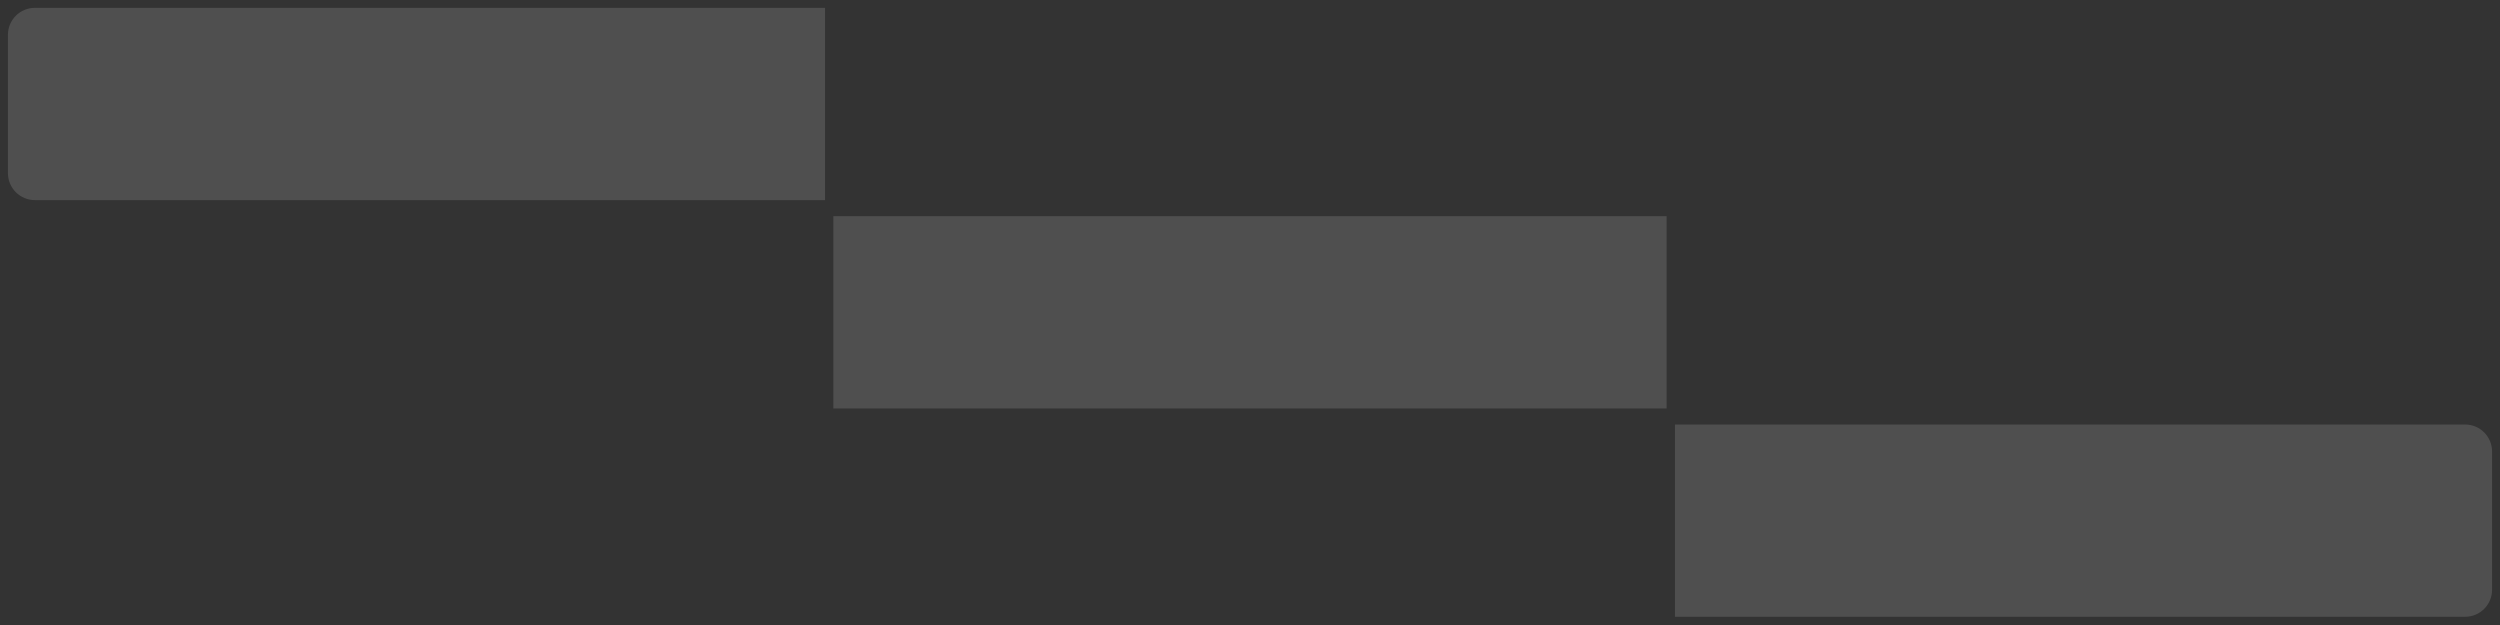 <?xml version="1.0" encoding="UTF-8" standalone="no"?>
<svg
   xmlns:dc="http://purl.org/dc/elements/1.1/"
   xmlns:cc="http://creativecommons.org/ns#"
   xmlns:rdf="http://www.w3.org/1999/02/22-rdf-syntax-ns#"
   xmlns:svg="http://www.w3.org/2000/svg"
   xmlns="http://www.w3.org/2000/svg"
   xmlns:sodipodi="http://sodipodi.sourceforge.net/DTD/sodipodi-0.dtd"
   xmlns:inkscape="http://www.inkscape.org/namespaces/inkscape"
   width="132"
   height="33"
   viewBox="0 0 132 33"
   version="1.1"
   id="svg14161"
   sodipodi:docname="hover00161.svg"
   inkscape:version="1.0.1 (3bc2e813f5, 2020-09-07)">
  <rect x="0" y="0" width="132" height="33" fill="#333333" stroke="none"/>
  <sodipodi:namedview
     pagecolor="#2a2a2a"
     bordercolor="#666666"
     borderopacity="1"
     objecttolerance="10"
     gridtolerance="10"
     guidetolerance="10"
     inkscape:pageopacity="0"
     inkscape:pageshadow="2"
     inkscape:window-width="3753"
     inkscape:window-height="2137"
     id="namedview14163"
     showgrid="false"
     inkscape:zoom="22.627417"
     inkscape:cx="62.160304"
     inkscape:cy="12.86784"
     inkscape:window-x="-8"
     inkscape:window-y="-8"
     inkscape:window-maximized="1"
     inkscape:current-layer="svg14161" />
  <defs
     id="defs14013">
    <linearGradient
       id="a"
       x1="0.5"
       x2="0.5"
       y2="1"
       gradientUnits="objectBoundingBox">
      <stop
         offset="0"
         stop-color="#787477"
         id="stop14003" />
      <stop
         offset="1"
         stop-color="#716b6c"
         id="stop14005" />
    </linearGradient>
    <linearGradient
       id="b"
       x1="0.5"
       x2="0.5"
       y2="1"
       gradientUnits="objectBoundingBox">
      <stop
         offset="0"
         stop-color="#413f40"
         id="stop14008" />
      <stop
         offset="1"
         stop-color="#464141"
         id="stop14010" />
    </linearGradient>
    <linearGradient
       x1="0.5"
       y1="0"
       x2="0.5"
       y2="1"
       id="linearGradient10622">
      <stop
         offset="0"
         stop-color="#787477"
         id="stop10618" />
      <stop
         offset="1"
         stop-color="#716B6C"
         id="stop10620"
         style="stop-color:#696568;stop-opacity:1" />
    </linearGradient>
  </defs>
  <path
     id="path19602"
     style="opacity:0.14;fill:#ffffff;fill-opacity:1;stroke:none;stroke-width:1.11;stroke-linecap:butt;stroke-linejoin:miter;stroke-miterlimit:4;stroke-dasharray:none;stroke-opacity:1;paint-order:stroke markers fill"
     d="M 130.154,22.414 H 88.439 v 10.152 h 41.715 c 0.791,0 1.427,-0.636 1.427,-1.427 v -7.298 c 0,-0.791 -0.636,-1.427 -1.427,-1.427 z"
     sodipodi:nodetypes="sccsssss" />
  <path
     id="path19570"
     style="opacity:0.14;fill:#ffffff;fill-opacity:1;stroke:none;stroke-width:1.11;stroke-linecap:butt;stroke-linejoin:miter;stroke-miterlimit:4;stroke-dasharray:none;stroke-opacity:1;paint-order:stroke markers fill"
     d="M 44,11.414 H 87.996 V 21.567 H 44 l -2e-6,-10.152 z"
     sodipodi:nodetypes="sccccs" />
  <rect
     width="42"
     height="9.999"
     fill="#ffffff"
     opacity="0"
     id="rect14025"
     x="44.5"
     y="0.5" />
  <rect
     width="42"
     height="9.999"
     fill="#ffffff"
     opacity="0"
     id="rect14041"
     x="44.5"
     y="11.5" />
  <rect
     width="42"
     height="9.999"
     fill="#ffffff"
     opacity="0"
     id="rect14057"
     x="44.5"
     y="22.5" />
  <path
     d="m 88.5,0.5 h 41 a 1,1 0 0 1 1,1 v 8 a 1,1 0 0 1 -1,1 h -41 z"
     fill="#ffffff"
     opacity="0"
     id="path14073" />
  <path
     d="m 88.5,11.5 h 41 a 1,1 0 0 1 1,1 v 8 a 1,1 0 0 1 -1,1 h -41 z"
     fill="#ffffff"
     opacity="0"
     id="path14089" />
  <path
     d="m 88.5,22.5 h 41 a 1,1 0 0 1 1,1 v 8 a 1,1 0 0 1 -1,1 h -41 z"
     fill="#ffffff"
     opacity="0"
     id="path14105" />
  <path
     id="rect7997"
     style="opacity:0.14;fill:#ffffff;fill-opacity:1;stroke:none;stroke-width:1.11;stroke-linecap:butt;stroke-linejoin:miter;stroke-miterlimit:4;stroke-dasharray:none;stroke-opacity:1;paint-order:stroke markers fill"
     d="m 1.846,0.414 41.715,0 -4e-6,10.152 -41.715,0 c -0.791,0 -1.427,-0.636 -1.427,-1.427 V 1.841 c 0,-0.791 0.636,-1.427 1.427,-1.427 z"
     sodipodi:nodetypes="sccsssss" />
  <path
     d="m 1.5,0.499 h 41 v 10 h -41 a 1,1 0 0 1 -1,-1 v -8 a 1,1 0 0 1 1,-1 z"
     fill="#ffffff"
     opacity="0"
     id="path14121" />
  <path
     d="m 1.5,11.499 h 41 v 10 h -41 a 1,1 0 0 1 -1,-1 v -8 a 1,1 0 0 1 1,-1 z"
     fill="#ffffff"
     opacity="0"
     id="path14137" />
  <path
     d="m 1.5,22.499 h 41 v 10 h -41 a 1,1 0 0 1 -1,-1 v -8 a 1,1 0 0 1 1,-1 z"
     fill="#ffffff"
     opacity="0"
     id="path14153" />
</svg>
